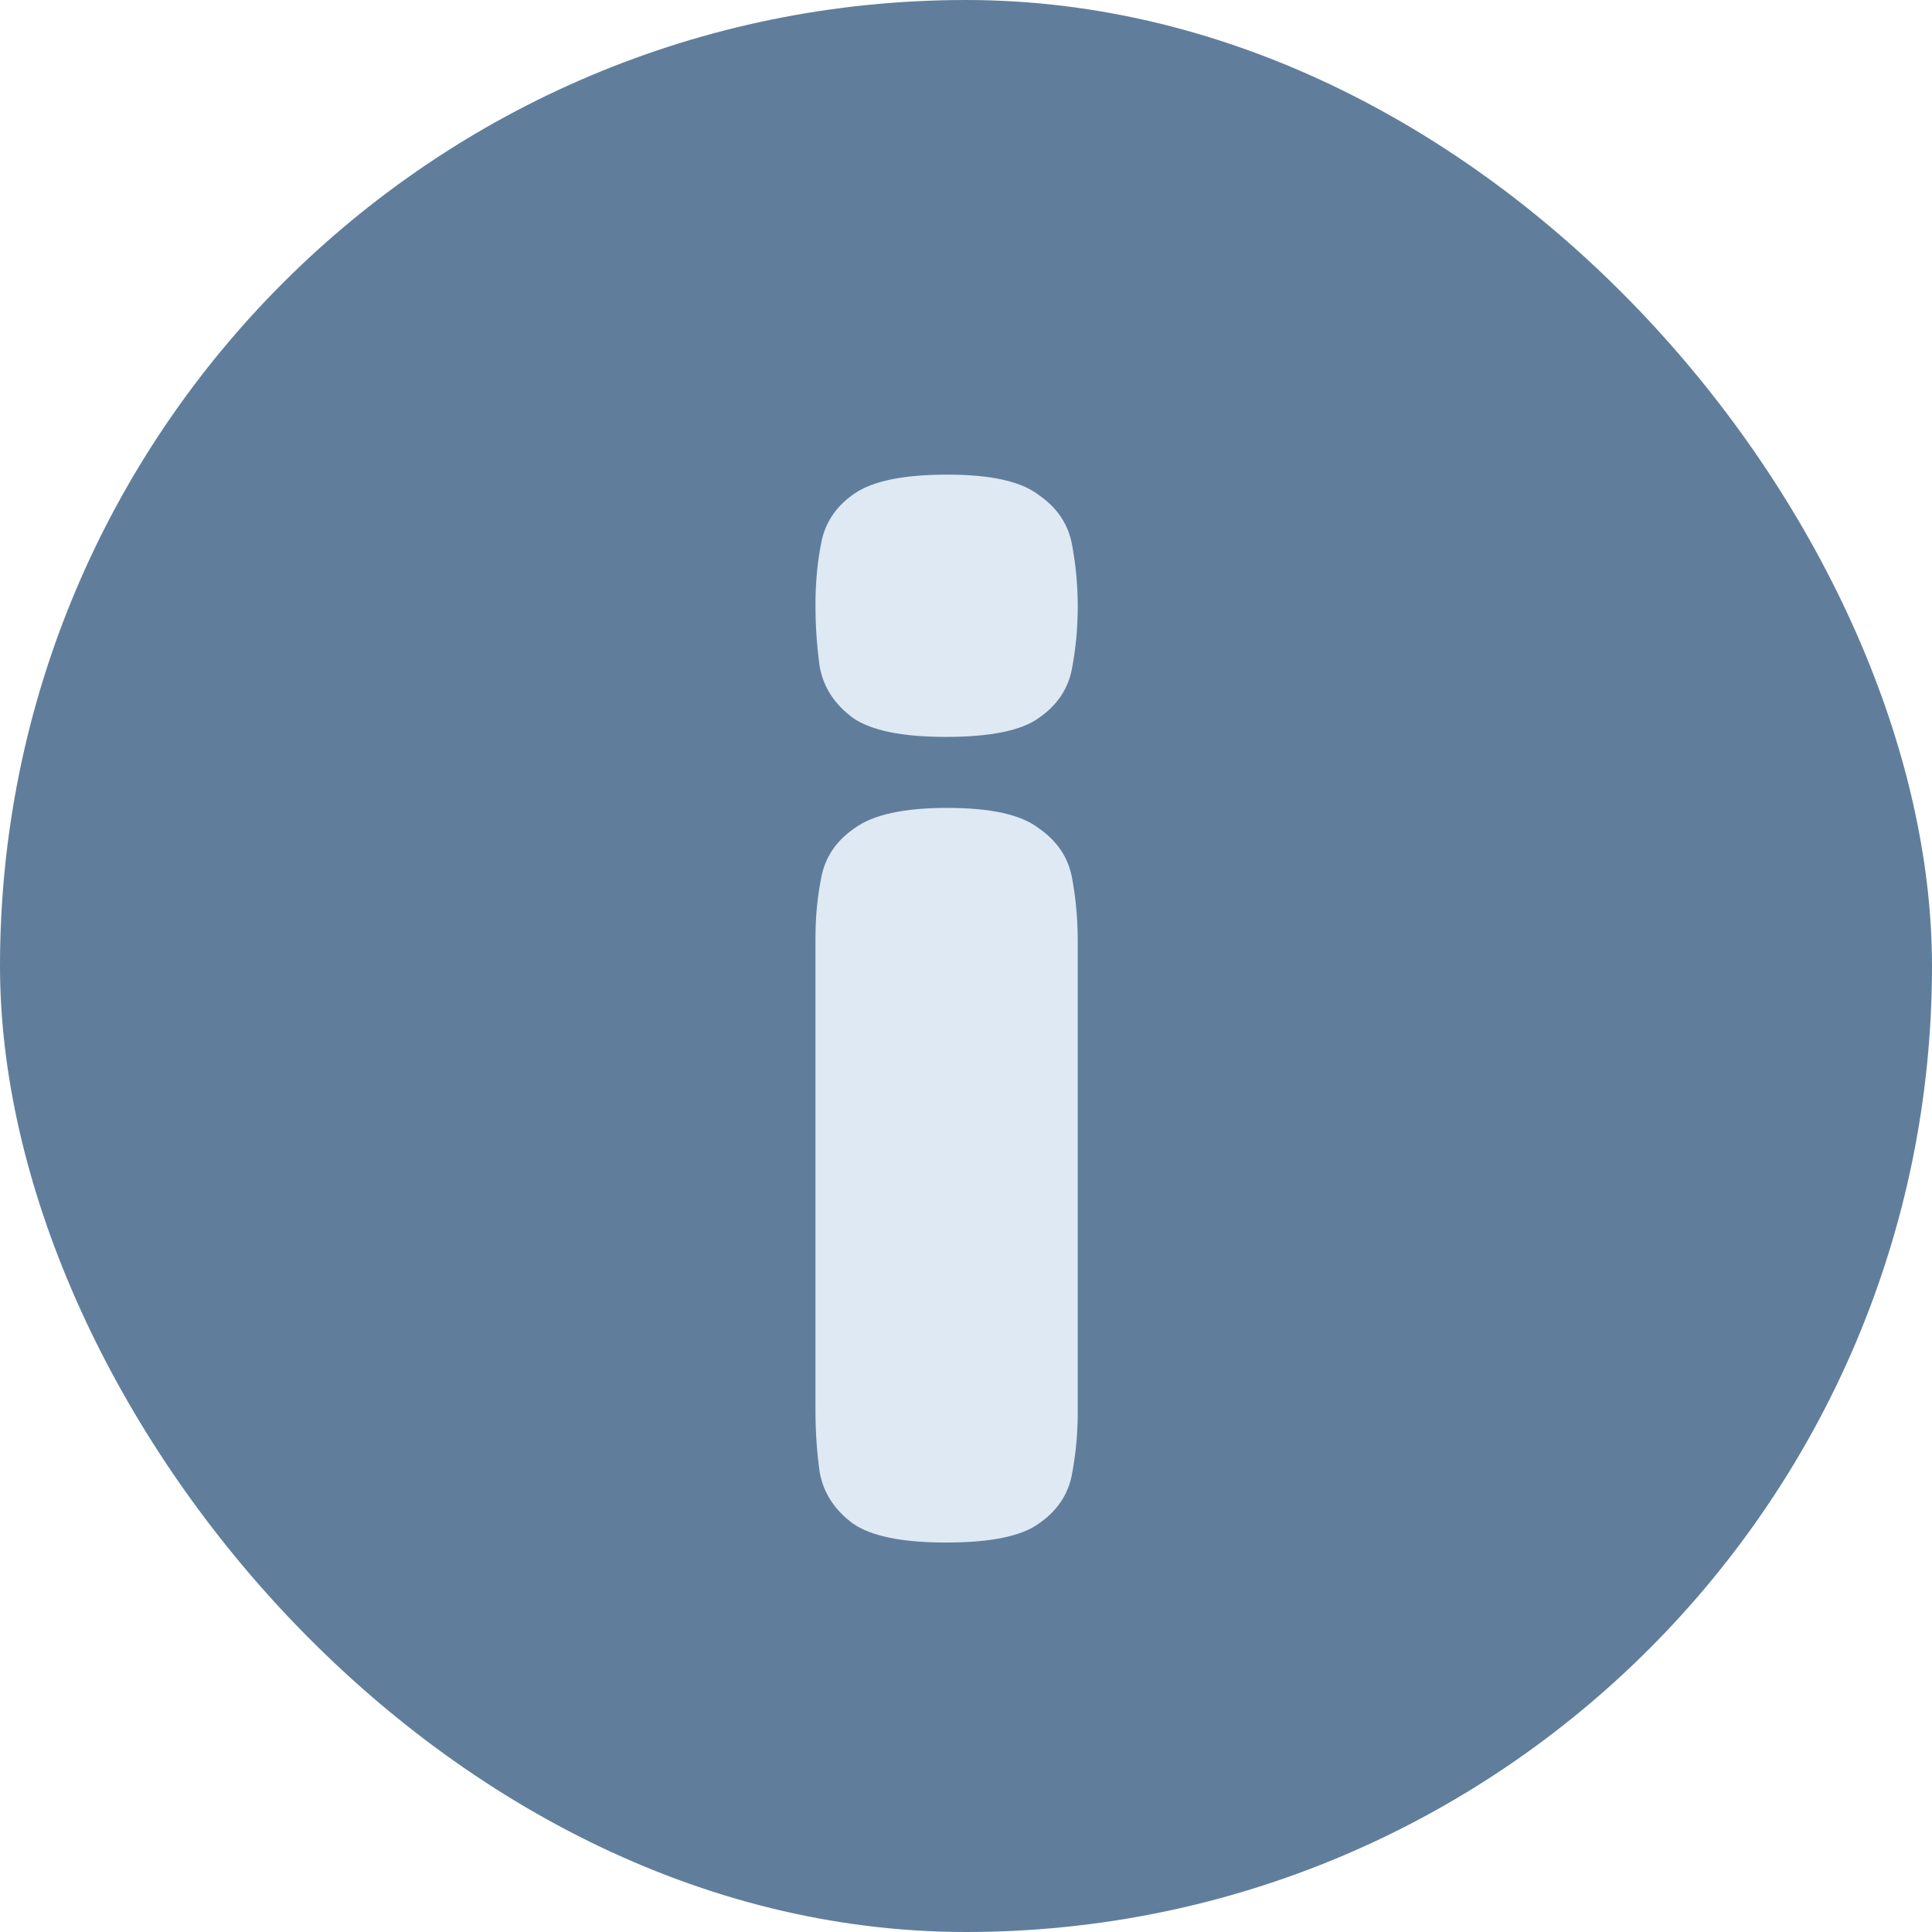 <svg width="24" height="24" viewBox="0 0 24 24" fill="none" xmlns="http://www.w3.org/2000/svg">
<rect width="24" height="24" rx="12" fill="#607E9C"/>
<path d="M11.75 19.162C11.21 19.162 10.826 19.084 10.598 18.928C10.37 18.76 10.232 18.55 10.184 18.298C10.148 18.046 10.13 17.788 10.13 17.524V11.656C10.13 11.392 10.154 11.14 10.202 10.9C10.25 10.648 10.388 10.444 10.616 10.288C10.844 10.12 11.228 10.036 11.768 10.036C12.308 10.036 12.686 10.12 12.902 10.288C13.13 10.444 13.268 10.648 13.316 10.9C13.364 11.152 13.388 11.416 13.388 11.692V17.542C13.388 17.806 13.364 18.064 13.316 18.316C13.268 18.568 13.13 18.772 12.902 18.928C12.686 19.084 12.302 19.162 11.75 19.162ZM11.75 9.154C11.21 9.154 10.826 9.076 10.598 8.92C10.37 8.752 10.232 8.542 10.184 8.29C10.148 8.038 10.13 7.78 10.13 7.516C10.13 7.24 10.154 6.982 10.202 6.742C10.25 6.49 10.388 6.286 10.616 6.13C10.844 5.974 11.228 5.896 11.768 5.896C12.308 5.896 12.686 5.98 12.902 6.148C13.13 6.304 13.268 6.508 13.316 6.76C13.364 7.012 13.388 7.27 13.388 7.534C13.388 7.798 13.364 8.056 13.316 8.308C13.268 8.56 13.13 8.764 12.902 8.92C12.686 9.076 12.302 9.154 11.75 9.154Z" fill="#DFE9F4"/>
</svg>
